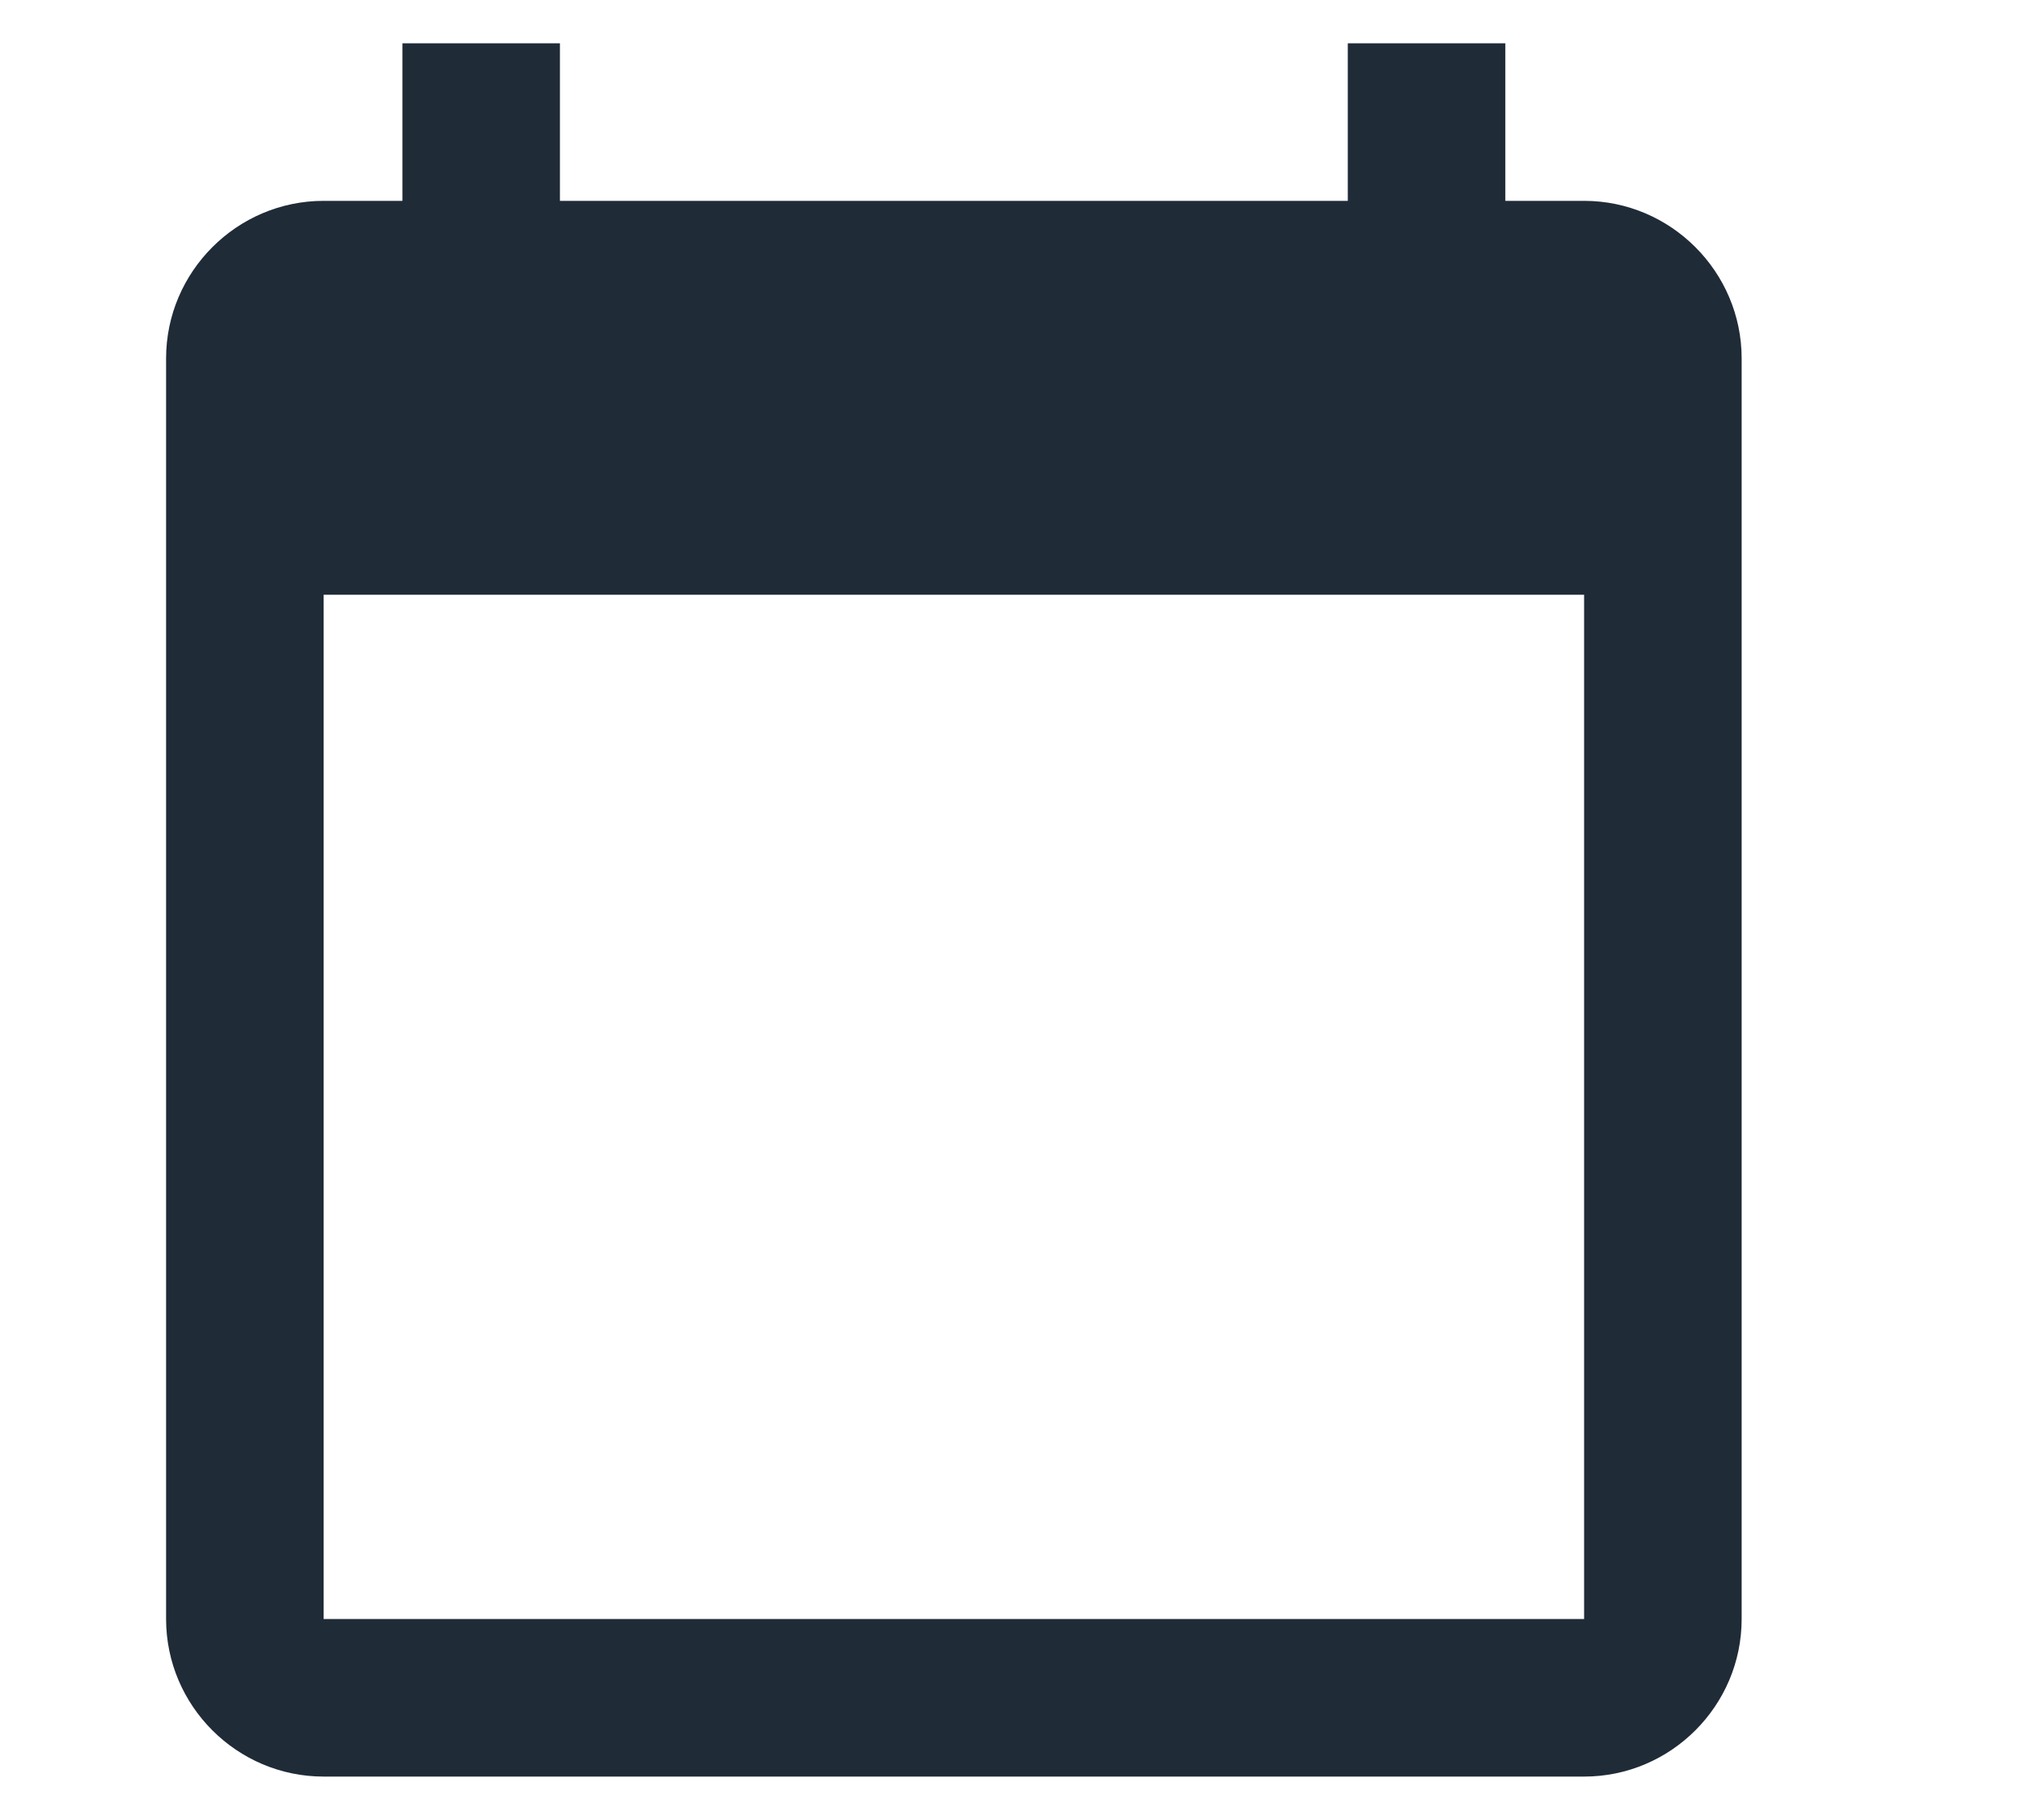 <svg width="20" height="18" viewBox="0 0 13 14" fill="none" xmlns="http://www.w3.org/2000/svg">
<path d="M10.909 1.545H10.303V0.333H9.091V1.545H3.03V0.333H1.818V1.545H1.212C0.545 1.545 0 2.091 0 2.757V12.454C0 13.121 0.545 13.666 1.212 13.666H10.909C11.576 13.666 12.121 13.121 12.121 12.454V2.757C12.121 2.091 11.576 1.545 10.909 1.545ZM10.909 12.454H1.212V4.575H10.909V12.454Z" fill="#1F2B37"/>
</svg>

